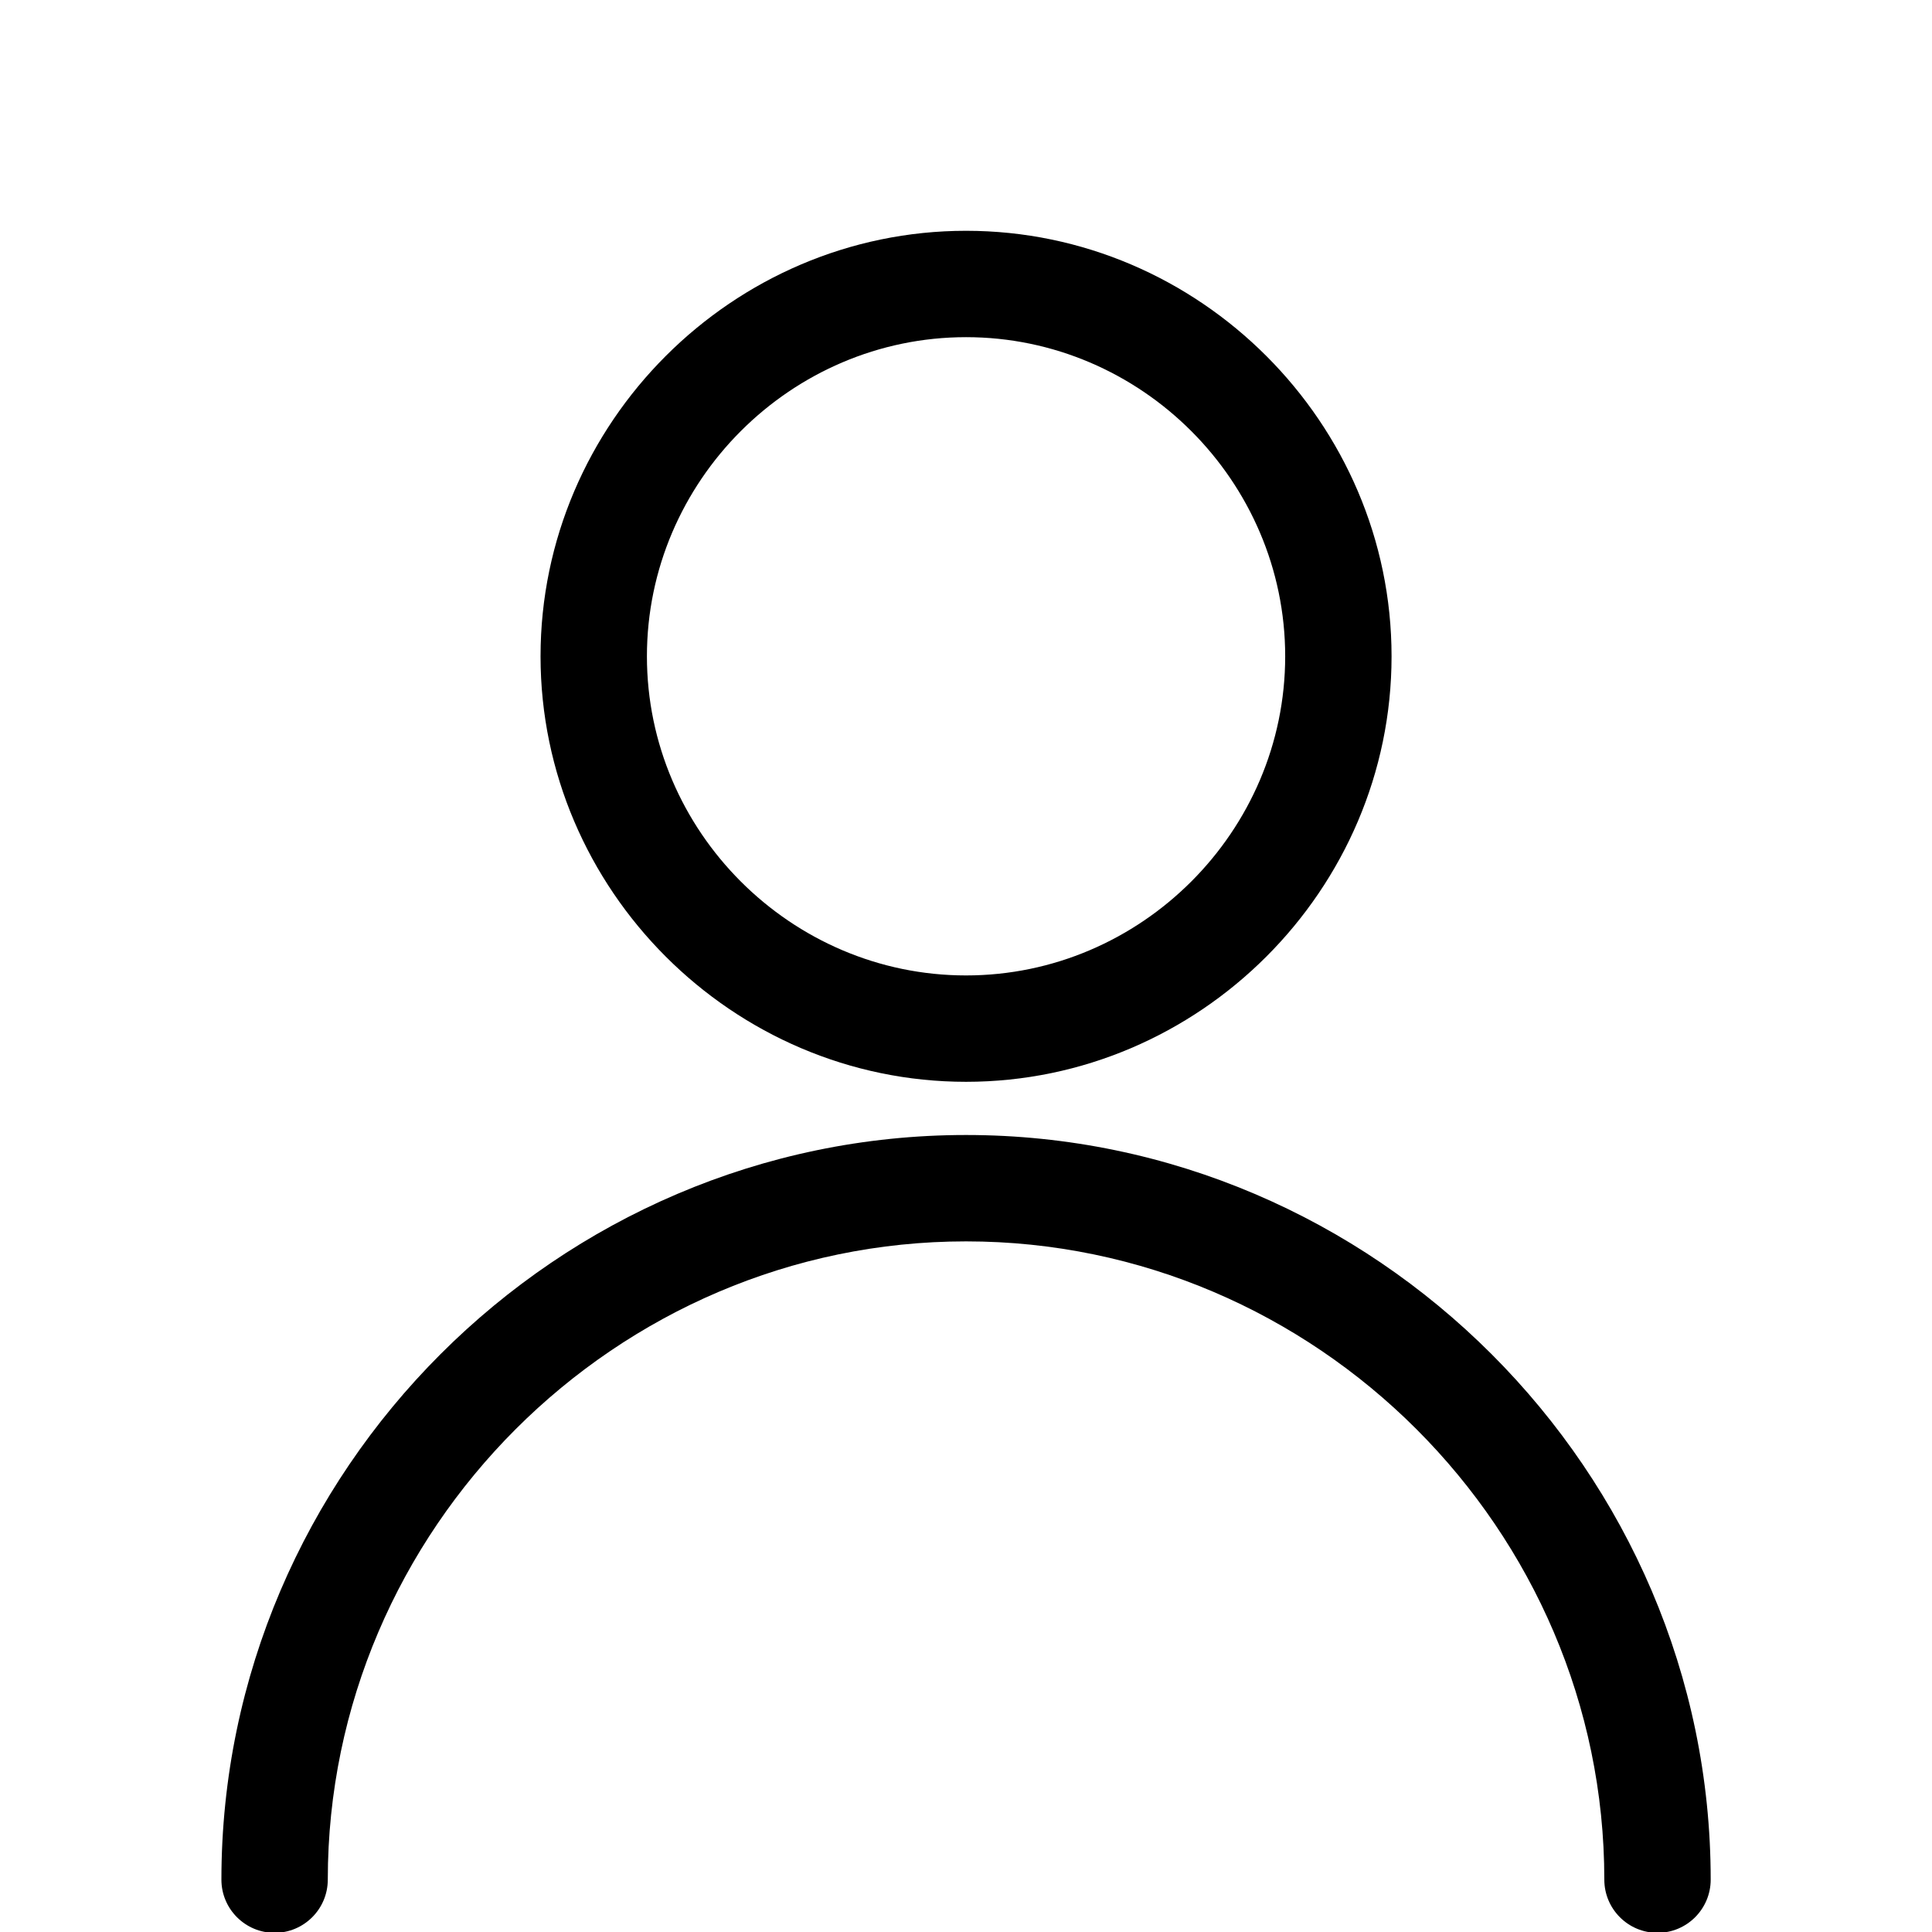 <svg clip-rule="evenodd" fill-rule="evenodd" stroke-linejoin="round" stroke-miterlimit="2" viewBox="0 0 140 140" xmlns="http://www.w3.org/2000/svg"><g transform="matrix(5.139 0 0 5.139 8.336 16.724)"><path d="m6 6c0 3.292 2.708 6 6 6s6-2.708 6-6-2.708-6-6-6-6 2.708-6 6zm1.5 0c0-2.469 2.031-4.5 4.5-4.5s4.5 2.031 4.5 4.5-2.031 4.5-4.5 4.5-4.5-2.031-4.5-4.5z"/><path d="m3 23.25c0-4.937 4.063-9 9-9s9 4.063 9 9c0 .414.336.75.75.75s.75-.336.75-.75c0-5.76-4.74-10.5-10.5-10.5s-10.5 4.74-10.5 10.5c0 .414.336.75.75.75s.75-.336.75-.75z"/></g></svg>